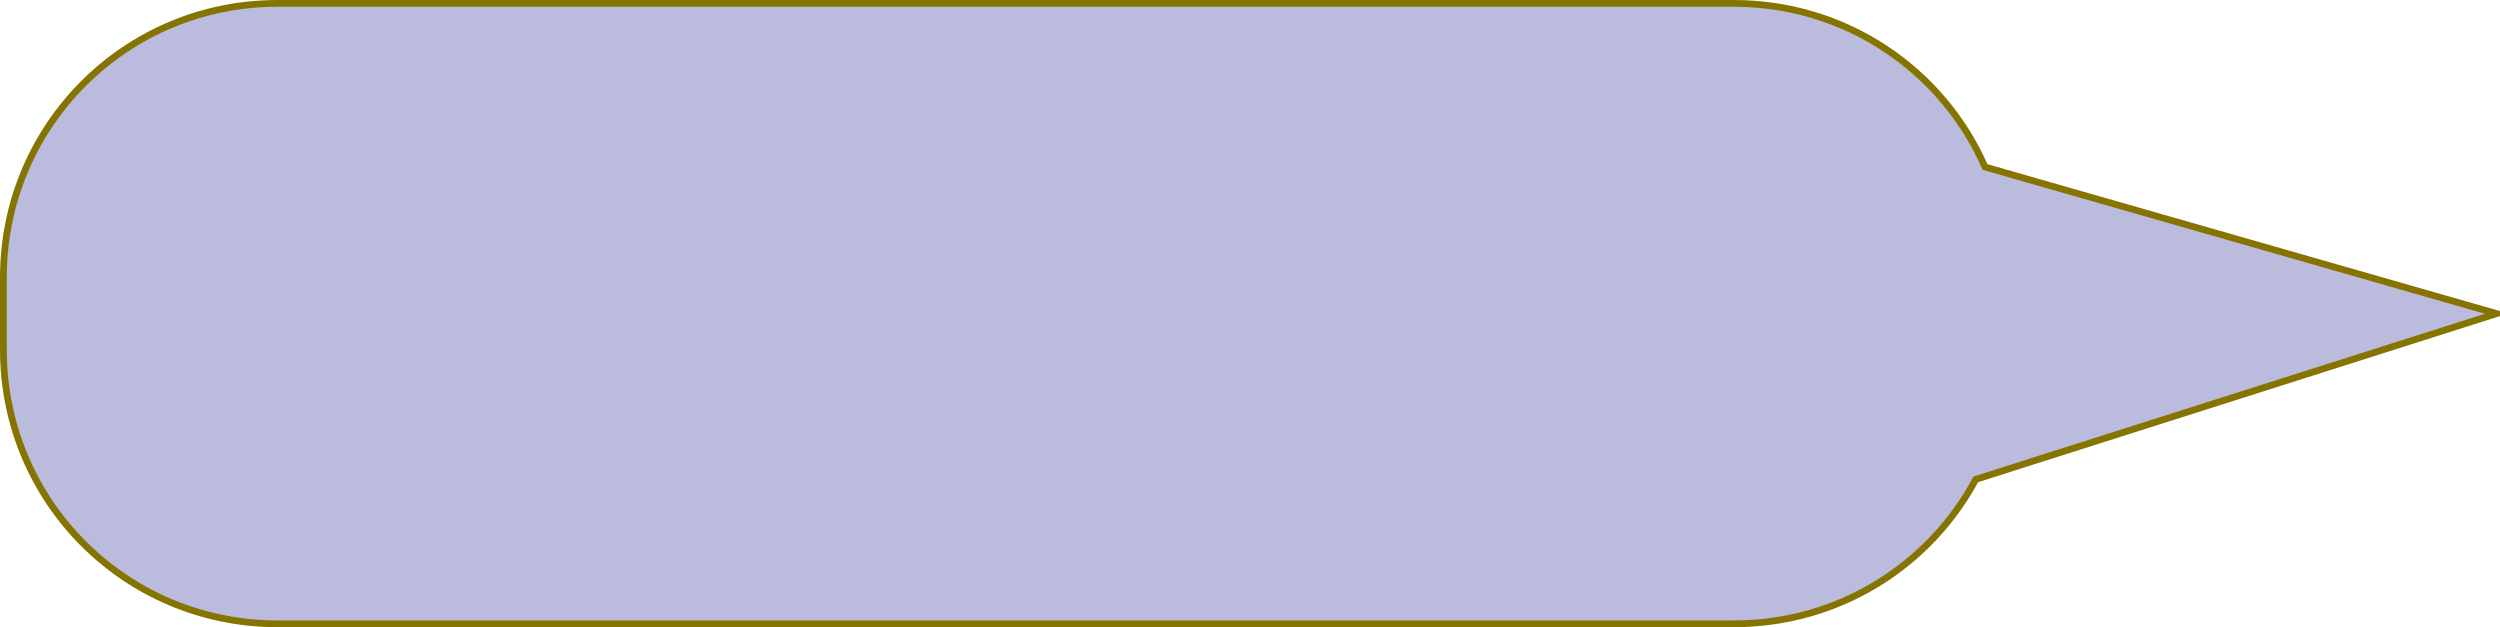<?xml version="1.0" encoding="UTF-8" standalone="no"?>
<!-- Created with Inkscape (http://www.inkscape.org/) -->

<svg
   xmlns:dc="http://purl.org/dc/elements/1.1/"
   xmlns:cc="http://creativecommons.org/ns#"
   xmlns:rdf="http://www.w3.org/1999/02/22-rdf-syntax-ns#"
   xmlns:svg="http://www.w3.org/2000/svg"
   xmlns="http://www.w3.org/2000/svg"
   xmlns:sodipodi="http://sodipodi.sourceforge.net/DTD/sodipodi-0.dtd"
   xmlns:inkscape="http://www.inkscape.org/namespaces/inkscape"
   width="346.781"
   height="86.999"
   id="svg2"
   version="1.1"
   inkscape:version="0.48.4 r9939"
   sodipodi:docname="bubble_red.svg">
  <defs
     id="defs4" />
  <sodipodi:namedview
     id="base"
     pagecolor="#ffffff"
     bordercolor="#666666"
     borderopacity="1.0"
     inkscape:pageopacity="0.0"
     inkscape:pageshadow="2"
     inkscape:zoom="1"
     inkscape:cx="-138.59404"
     inkscape:cy="305.26253"
     inkscape:document-units="px"
     inkscape:current-layer="layer1"
     showgrid="false"
     inkscape:window-width="1855"
     inkscape:window-height="1056"
     inkscape:window-x="65"
     inkscape:window-y="24"
     inkscape:window-maximized="1"
     fit-margin-top="0"
     fit-margin-left="0"
     fit-margin-right="0"
     fit-margin-bottom="0" />
  <g
     inkscape:label="Layer 1"
     inkscape:groupmode="layer"
     id="layer1"
     transform="translate(-160.594,-630.625)">
    <path
       style="fill:#bbd;fill-opacity:1;stroke:#857400;stroke-width:0.937;stroke-opacity:1"
       d="m 194,384.906 c -21.067,0 -38.031,16.964 -38.031,38.031 l 0,10 c 0,21.067 16.964,38.031 38.031,38.031 l 202,0 c 14.55,0 27.165,-8.086 33.562,-20.031 l 8.906,-2.844 63.344,-20.156 -65,-18.625 -5.969,-1.719 C 424.971,394.203 411.607,384.906 396,384.906 l -202,0 z"
       transform="translate(5.094,246.188)"
       id="rect2983"
       inkscape:connector-curvature="0" />
  </g>
</svg>
